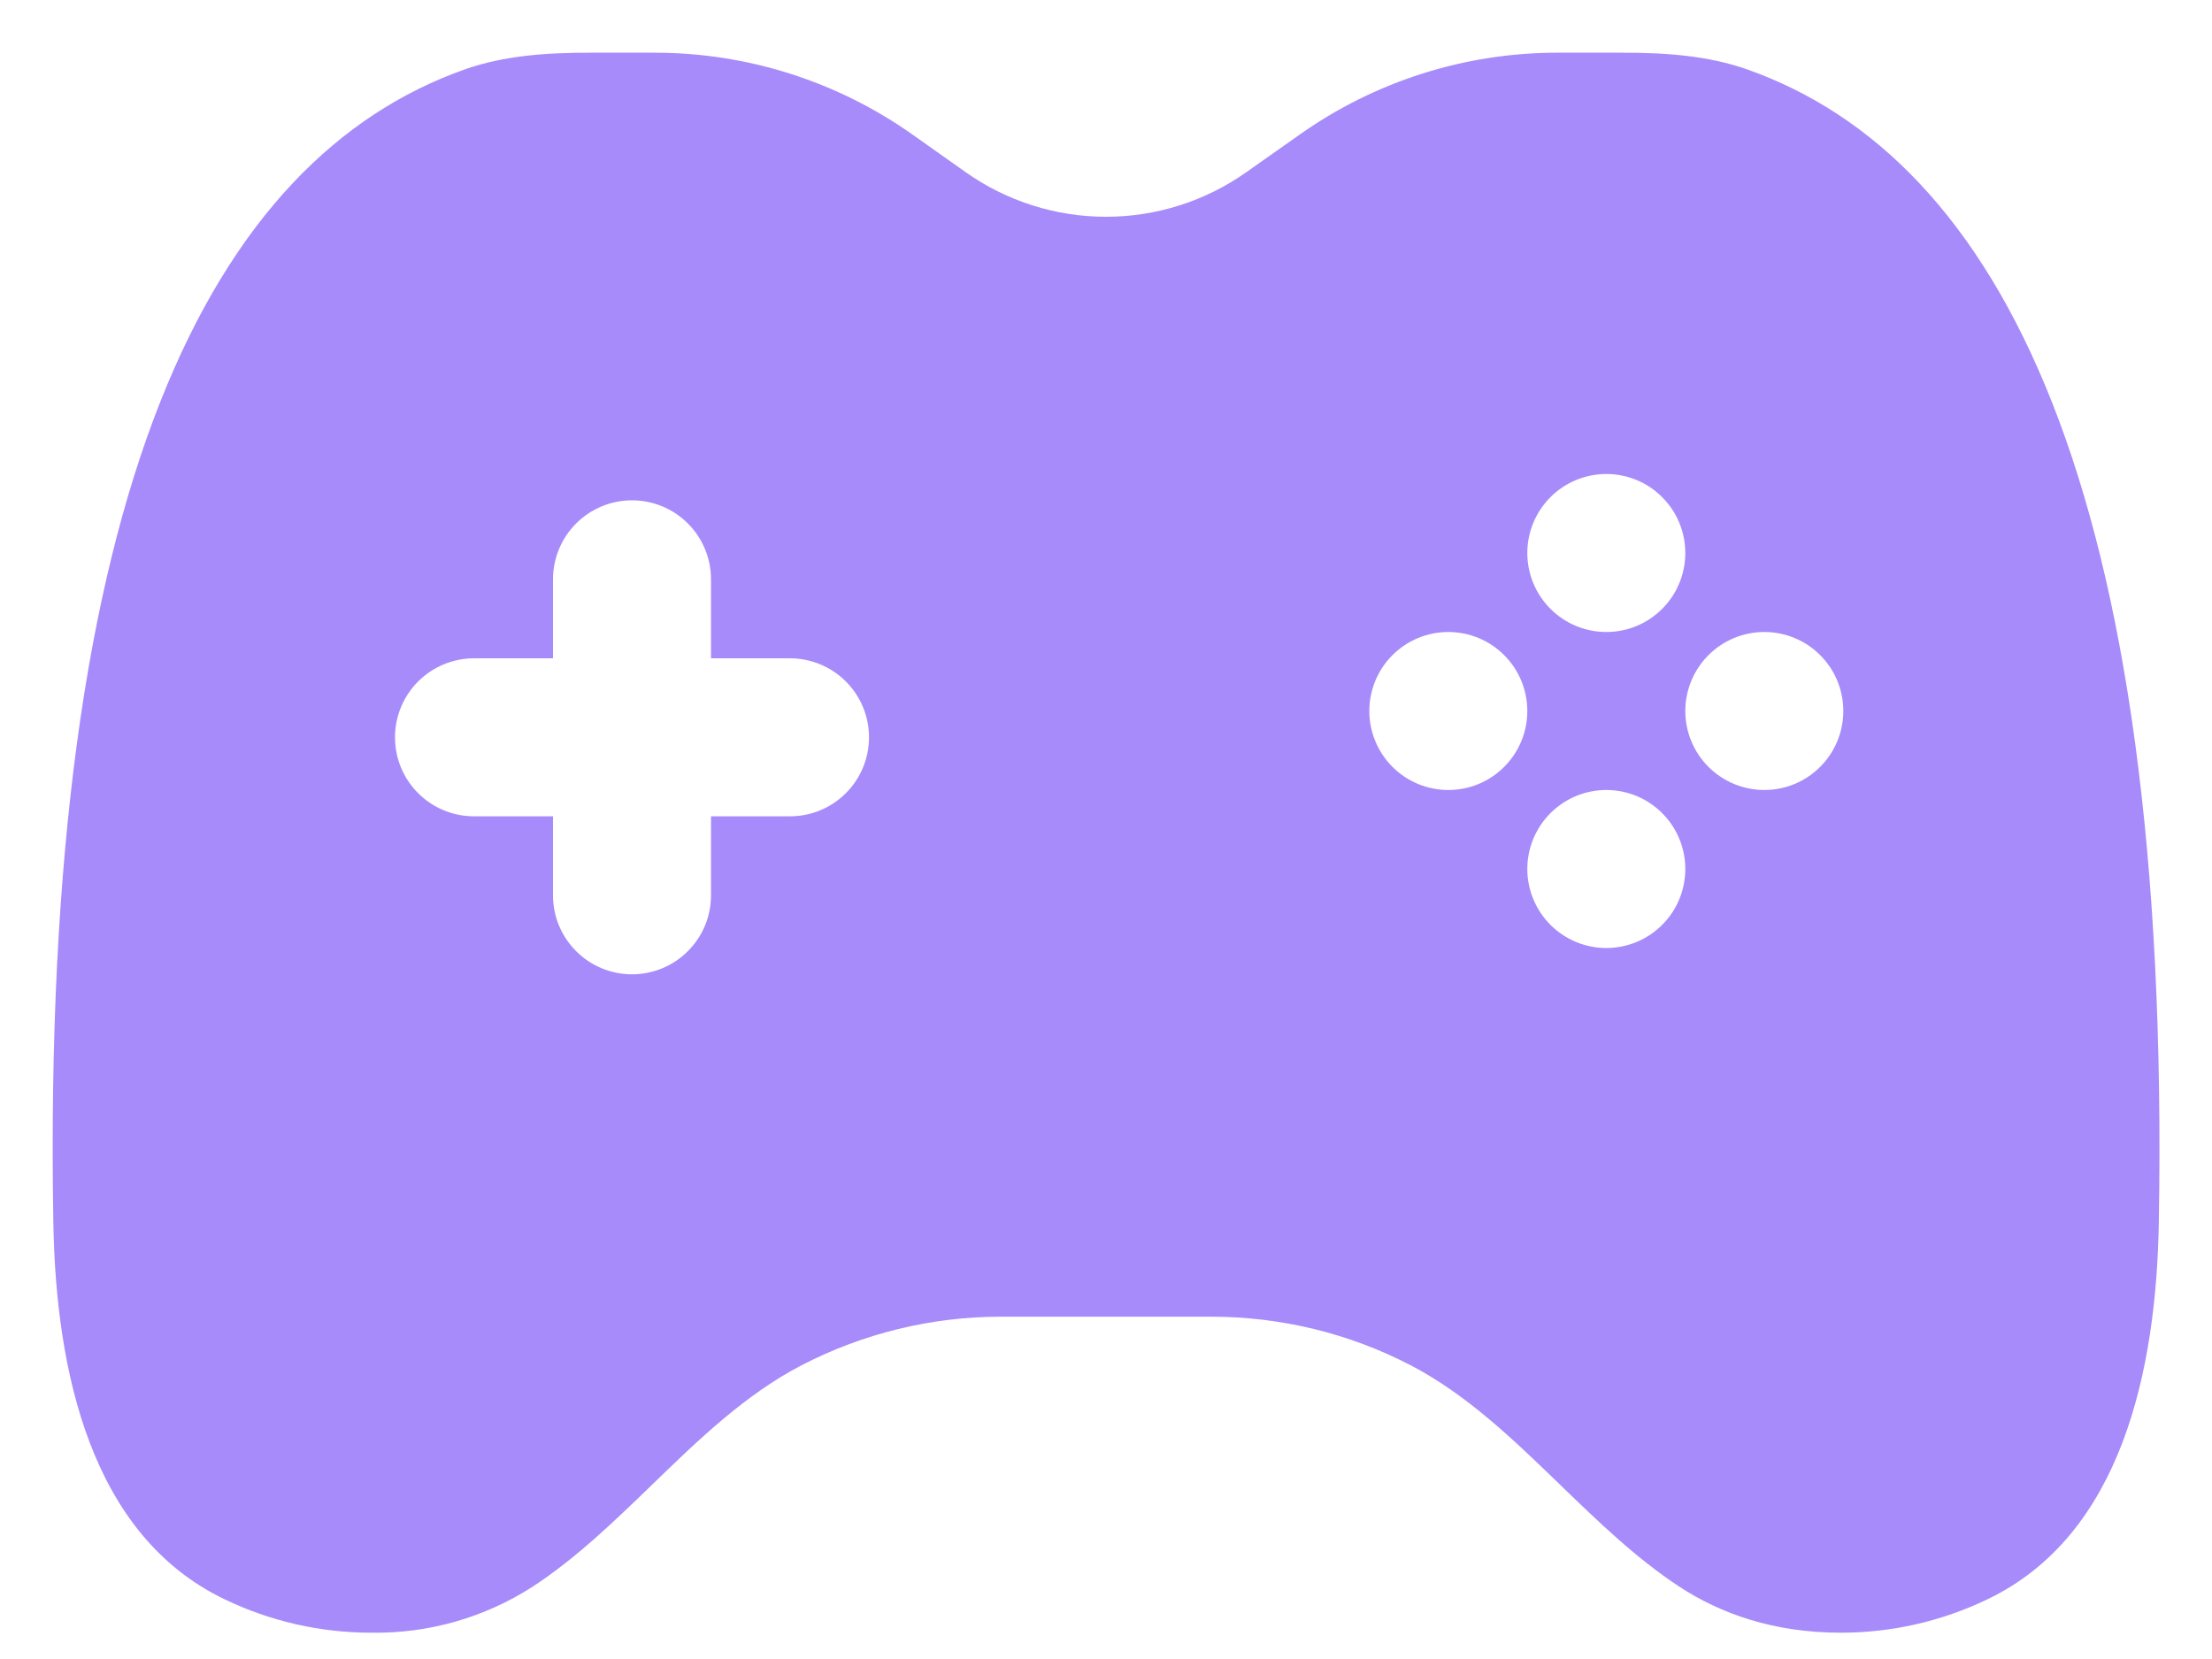 <svg width="28" height="21" viewBox="0 0 28 21" fill="none" xmlns="http://www.w3.org/2000/svg">
<path fill-rule="evenodd" clip-rule="evenodd" d="M12.223 2.179L11.553 1.705C10.598 1.029 9.457 0.667 8.287 0.667H7.471C6.931 0.667 6.387 0.7 5.879 0.88C2.701 2.008 0.516 6.127 0.675 15.471C0.707 17.353 1.147 19.433 2.845 20.245C3.425 20.524 4.06 20.668 4.703 20.667C5.425 20.678 6.135 20.476 6.743 20.084C7.289 19.727 7.769 19.263 8.249 18.799C8.841 18.225 9.433 17.652 10.148 17.281C10.927 16.878 11.791 16.667 12.668 16.667H15.333C16.211 16.667 17.075 16.877 17.853 17.28C18.568 17.652 19.16 18.225 19.753 18.799C20.233 19.263 20.713 19.727 21.257 20.084C21.777 20.425 22.451 20.667 23.299 20.667C23.942 20.668 24.576 20.524 25.156 20.245C26.855 19.433 27.295 17.352 27.327 15.471C27.485 6.127 25.3 2.008 22.123 0.881C21.613 0.7 21.067 0.667 20.529 0.667H19.713C18.543 0.667 17.402 1.03 16.447 1.707L15.777 2.179C15.258 2.546 14.637 2.744 14 2.744C13.363 2.744 12.742 2.546 12.223 2.179ZM20.333 6C20.599 6 20.853 6.105 21.04 6.293C21.228 6.48 21.333 6.735 21.333 7C21.333 7.265 21.228 7.52 21.04 7.707C20.853 7.895 20.599 8 20.333 8C20.068 8 19.814 7.895 19.626 7.707C19.439 7.52 19.333 7.265 19.333 7C19.333 6.735 19.439 6.48 19.626 6.293C19.814 6.105 20.068 6 20.333 6ZM8 6.333C8.265 6.333 8.52 6.439 8.707 6.626C8.895 6.814 9 7.068 9 7.333V8.333H10C10.265 8.333 10.52 8.439 10.707 8.626C10.895 8.814 11 9.068 11 9.333C11 9.599 10.895 9.853 10.707 10.04C10.52 10.228 10.265 10.333 10 10.333H9V11.333C9 11.599 8.895 11.853 8.707 12.04C8.52 12.228 8.265 12.333 8 12.333C7.735 12.333 7.48 12.228 7.293 12.04C7.105 11.853 7 11.599 7 11.333V10.333H6C5.735 10.333 5.48 10.228 5.293 10.04C5.105 9.853 5 9.599 5 9.333C5 9.068 5.105 8.814 5.293 8.626C5.48 8.439 5.735 8.333 6 8.333H7V7.333C7 7.068 7.105 6.814 7.293 6.626C7.48 6.439 7.735 6.333 8 6.333ZM23.333 9C23.333 9.265 23.228 9.52 23.04 9.707C22.853 9.895 22.599 10 22.333 10C22.068 10 21.814 9.895 21.626 9.707C21.439 9.52 21.333 9.265 21.333 9C21.333 8.735 21.439 8.48 21.626 8.293C21.814 8.105 22.068 8 22.333 8C22.599 8 22.853 8.105 23.04 8.293C23.228 8.48 23.333 8.735 23.333 9ZM18.333 10C18.599 10 18.853 9.895 19.04 9.707C19.228 9.52 19.333 9.265 19.333 9C19.333 8.735 19.228 8.48 19.04 8.293C18.853 8.105 18.599 8 18.333 8C18.068 8 17.814 8.105 17.626 8.293C17.439 8.48 17.333 8.735 17.333 9C17.333 9.265 17.439 9.52 17.626 9.707C17.814 9.895 18.068 10 18.333 10ZM21.333 11C21.333 10.735 21.228 10.48 21.04 10.293C20.853 10.105 20.599 10 20.333 10C20.068 10 19.814 10.105 19.626 10.293C19.439 10.48 19.333 10.735 19.333 11C19.333 11.265 19.439 11.52 19.626 11.707C19.814 11.895 20.068 12 20.333 12C20.599 12 20.853 11.895 21.04 11.707C21.228 11.52 21.333 11.265 21.333 11Z" fill="#A78BFA"/>
</svg>
